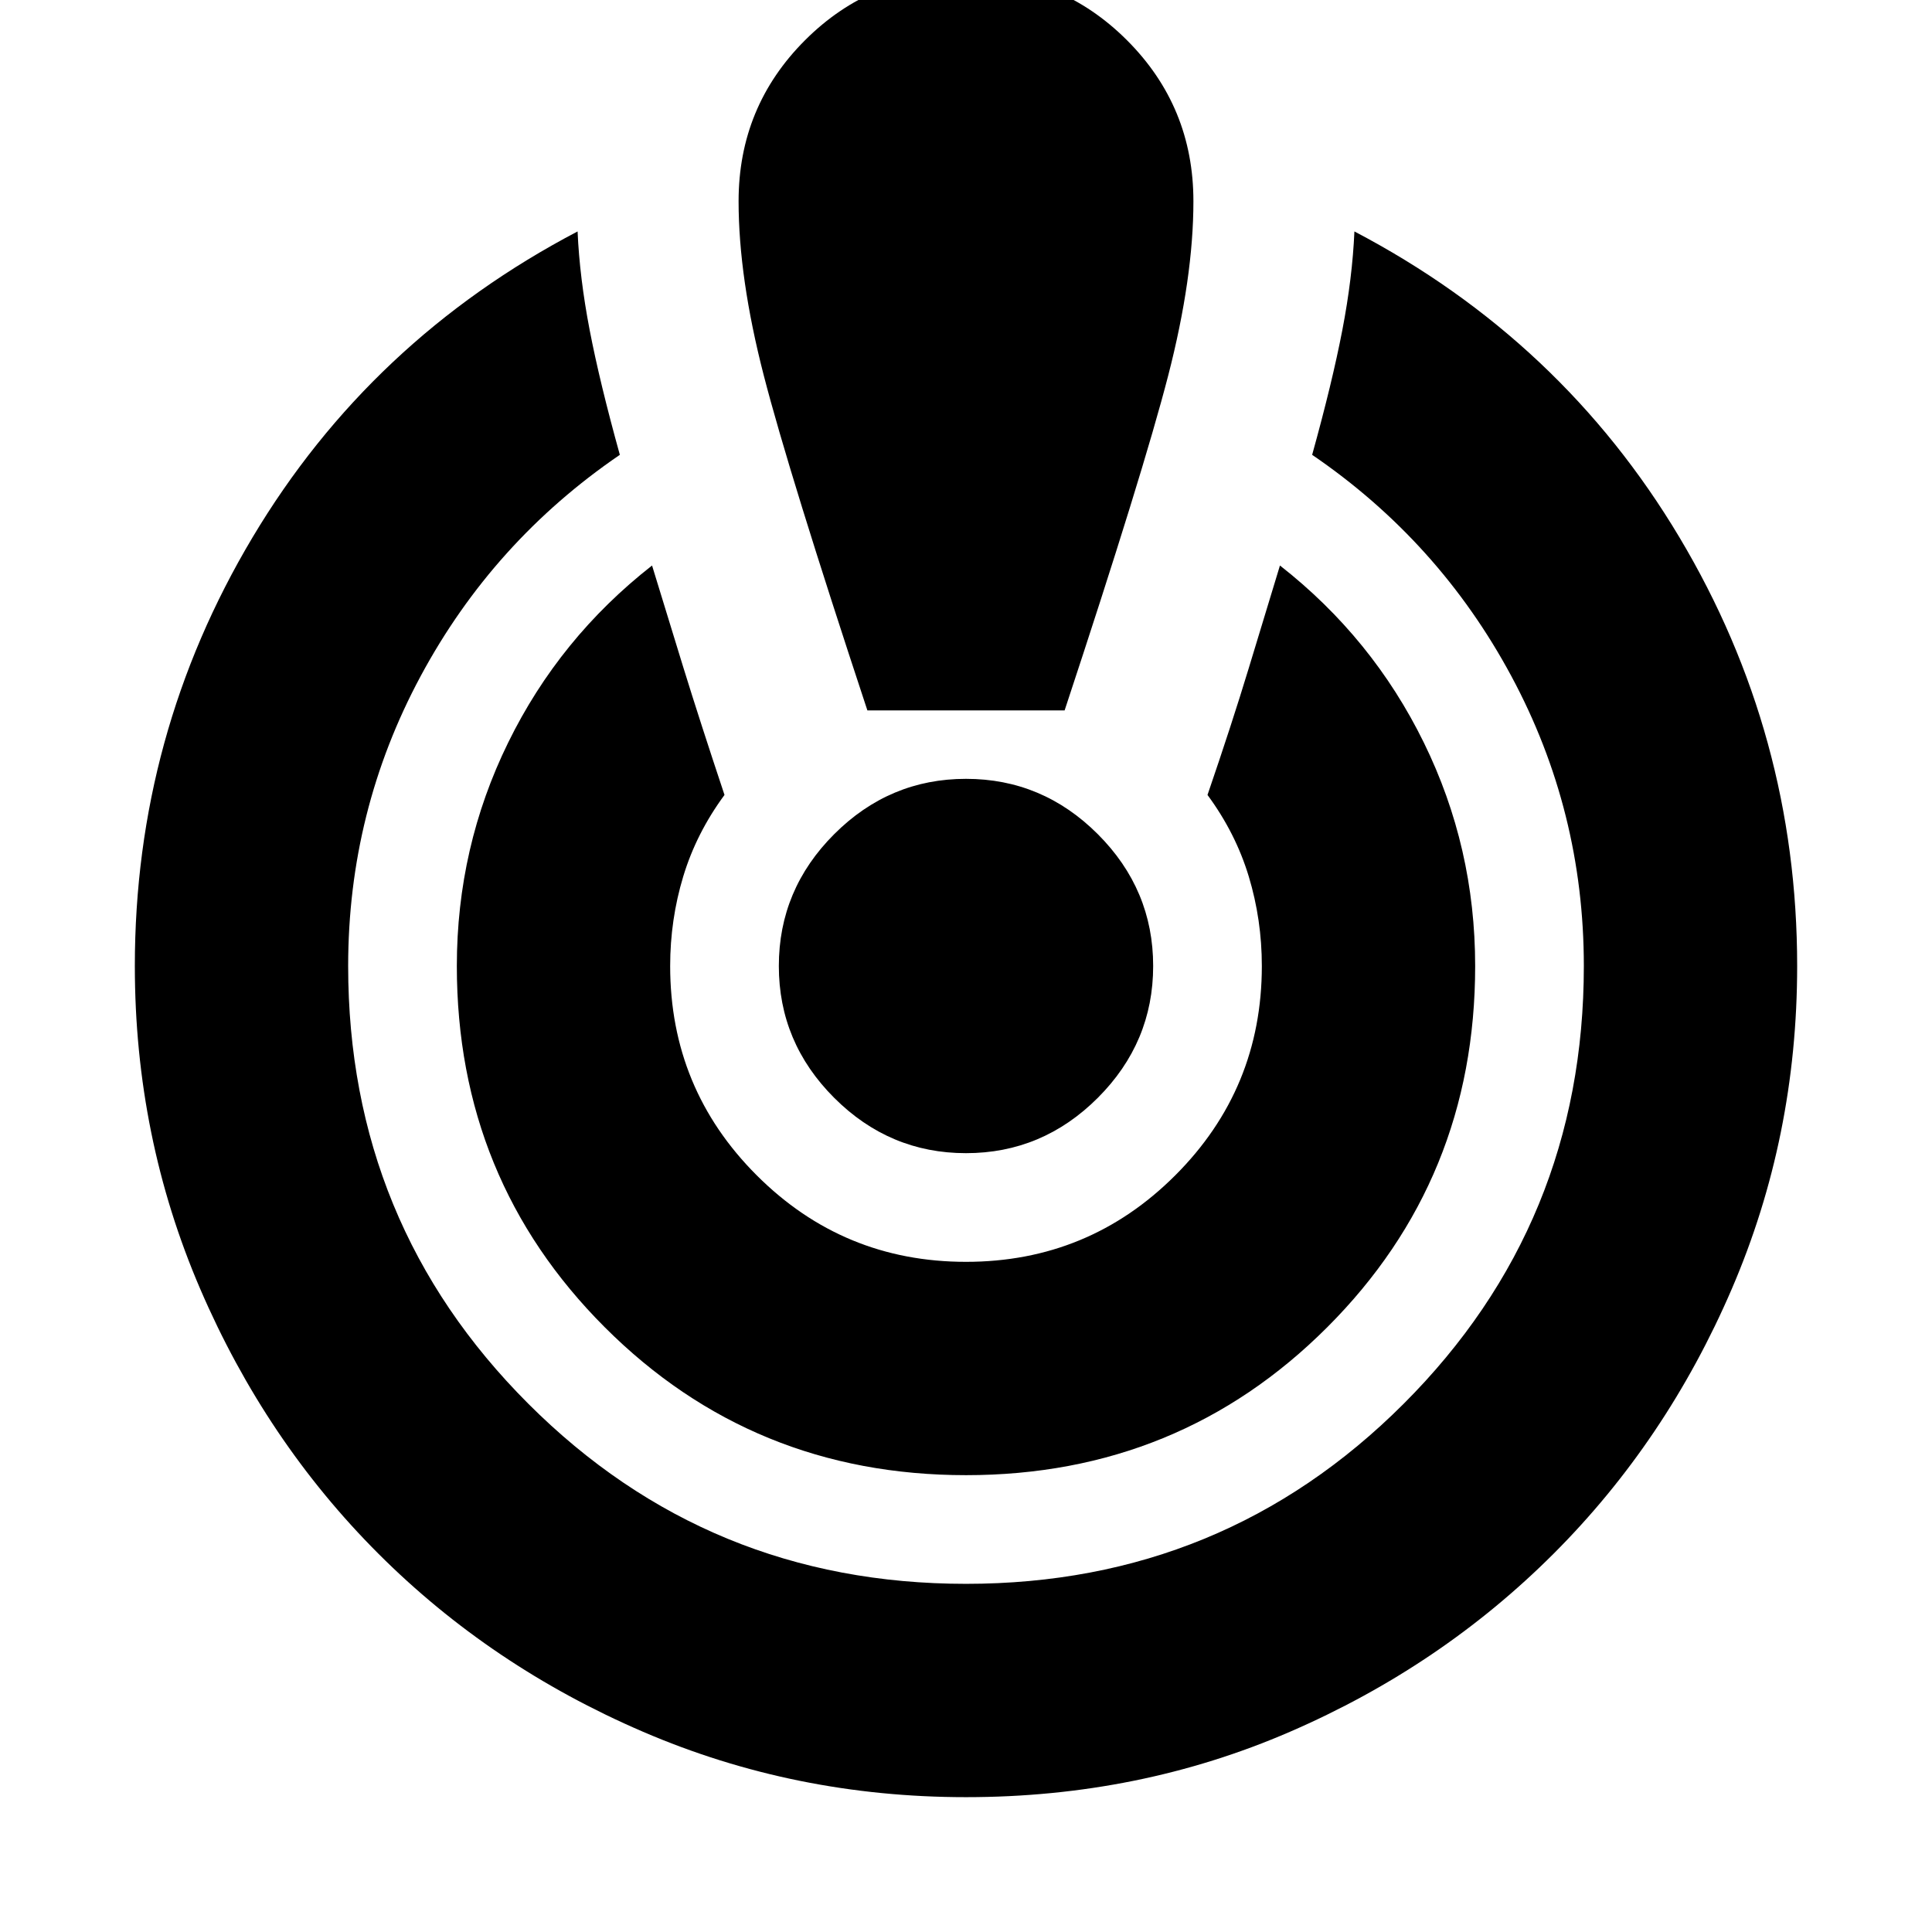 <svg xmlns="http://www.w3.org/2000/svg" height="24" viewBox="0 -960 960 960" width="24"><path d="M480-67q-85 0-160.5-32.5T188-188q-56-56-88.5-131.5T67-480q0-115 58.5-213T287-845q1 23 6 49t15 62q-63 43-99 110t-36 144q0 128 89.5 217.5T480-173q128 0 217.5-89.5T787-480q0-77-36-144t-99-110q10-36 15-62t6-49q103 54 161.5 152T893-480q0 85-32.5 160.5T772-188q-56 56-131 88.5T480-67Zm0-160q-106 0-179.5-73.5T227-480q0-59 25.5-111t71.5-88q7 23 15.5 50.5T360-565q-14 19-20.5 40.5T333-480q0 61 43 104t104 43q61 0 104-43t43-104q0-23-6.5-44.5T600-565q12-35 20.5-63t15.5-51q46 36 71.5 88T733-480q0 106-73.5 179.5T480-227Zm-49-380q-39-118-51.5-166.5T367-860q0-47 33-80t80-33q47 0 80 33t33 80q0 38-12.5 86.5T529-607h-98Zm49 220q-38 0-65.5-27.5T387-480q0-38 27.5-65.5T480-573q38 0 65.5 27.5T573-480q0 38-27.5 65.5T480-387Z"/></svg>